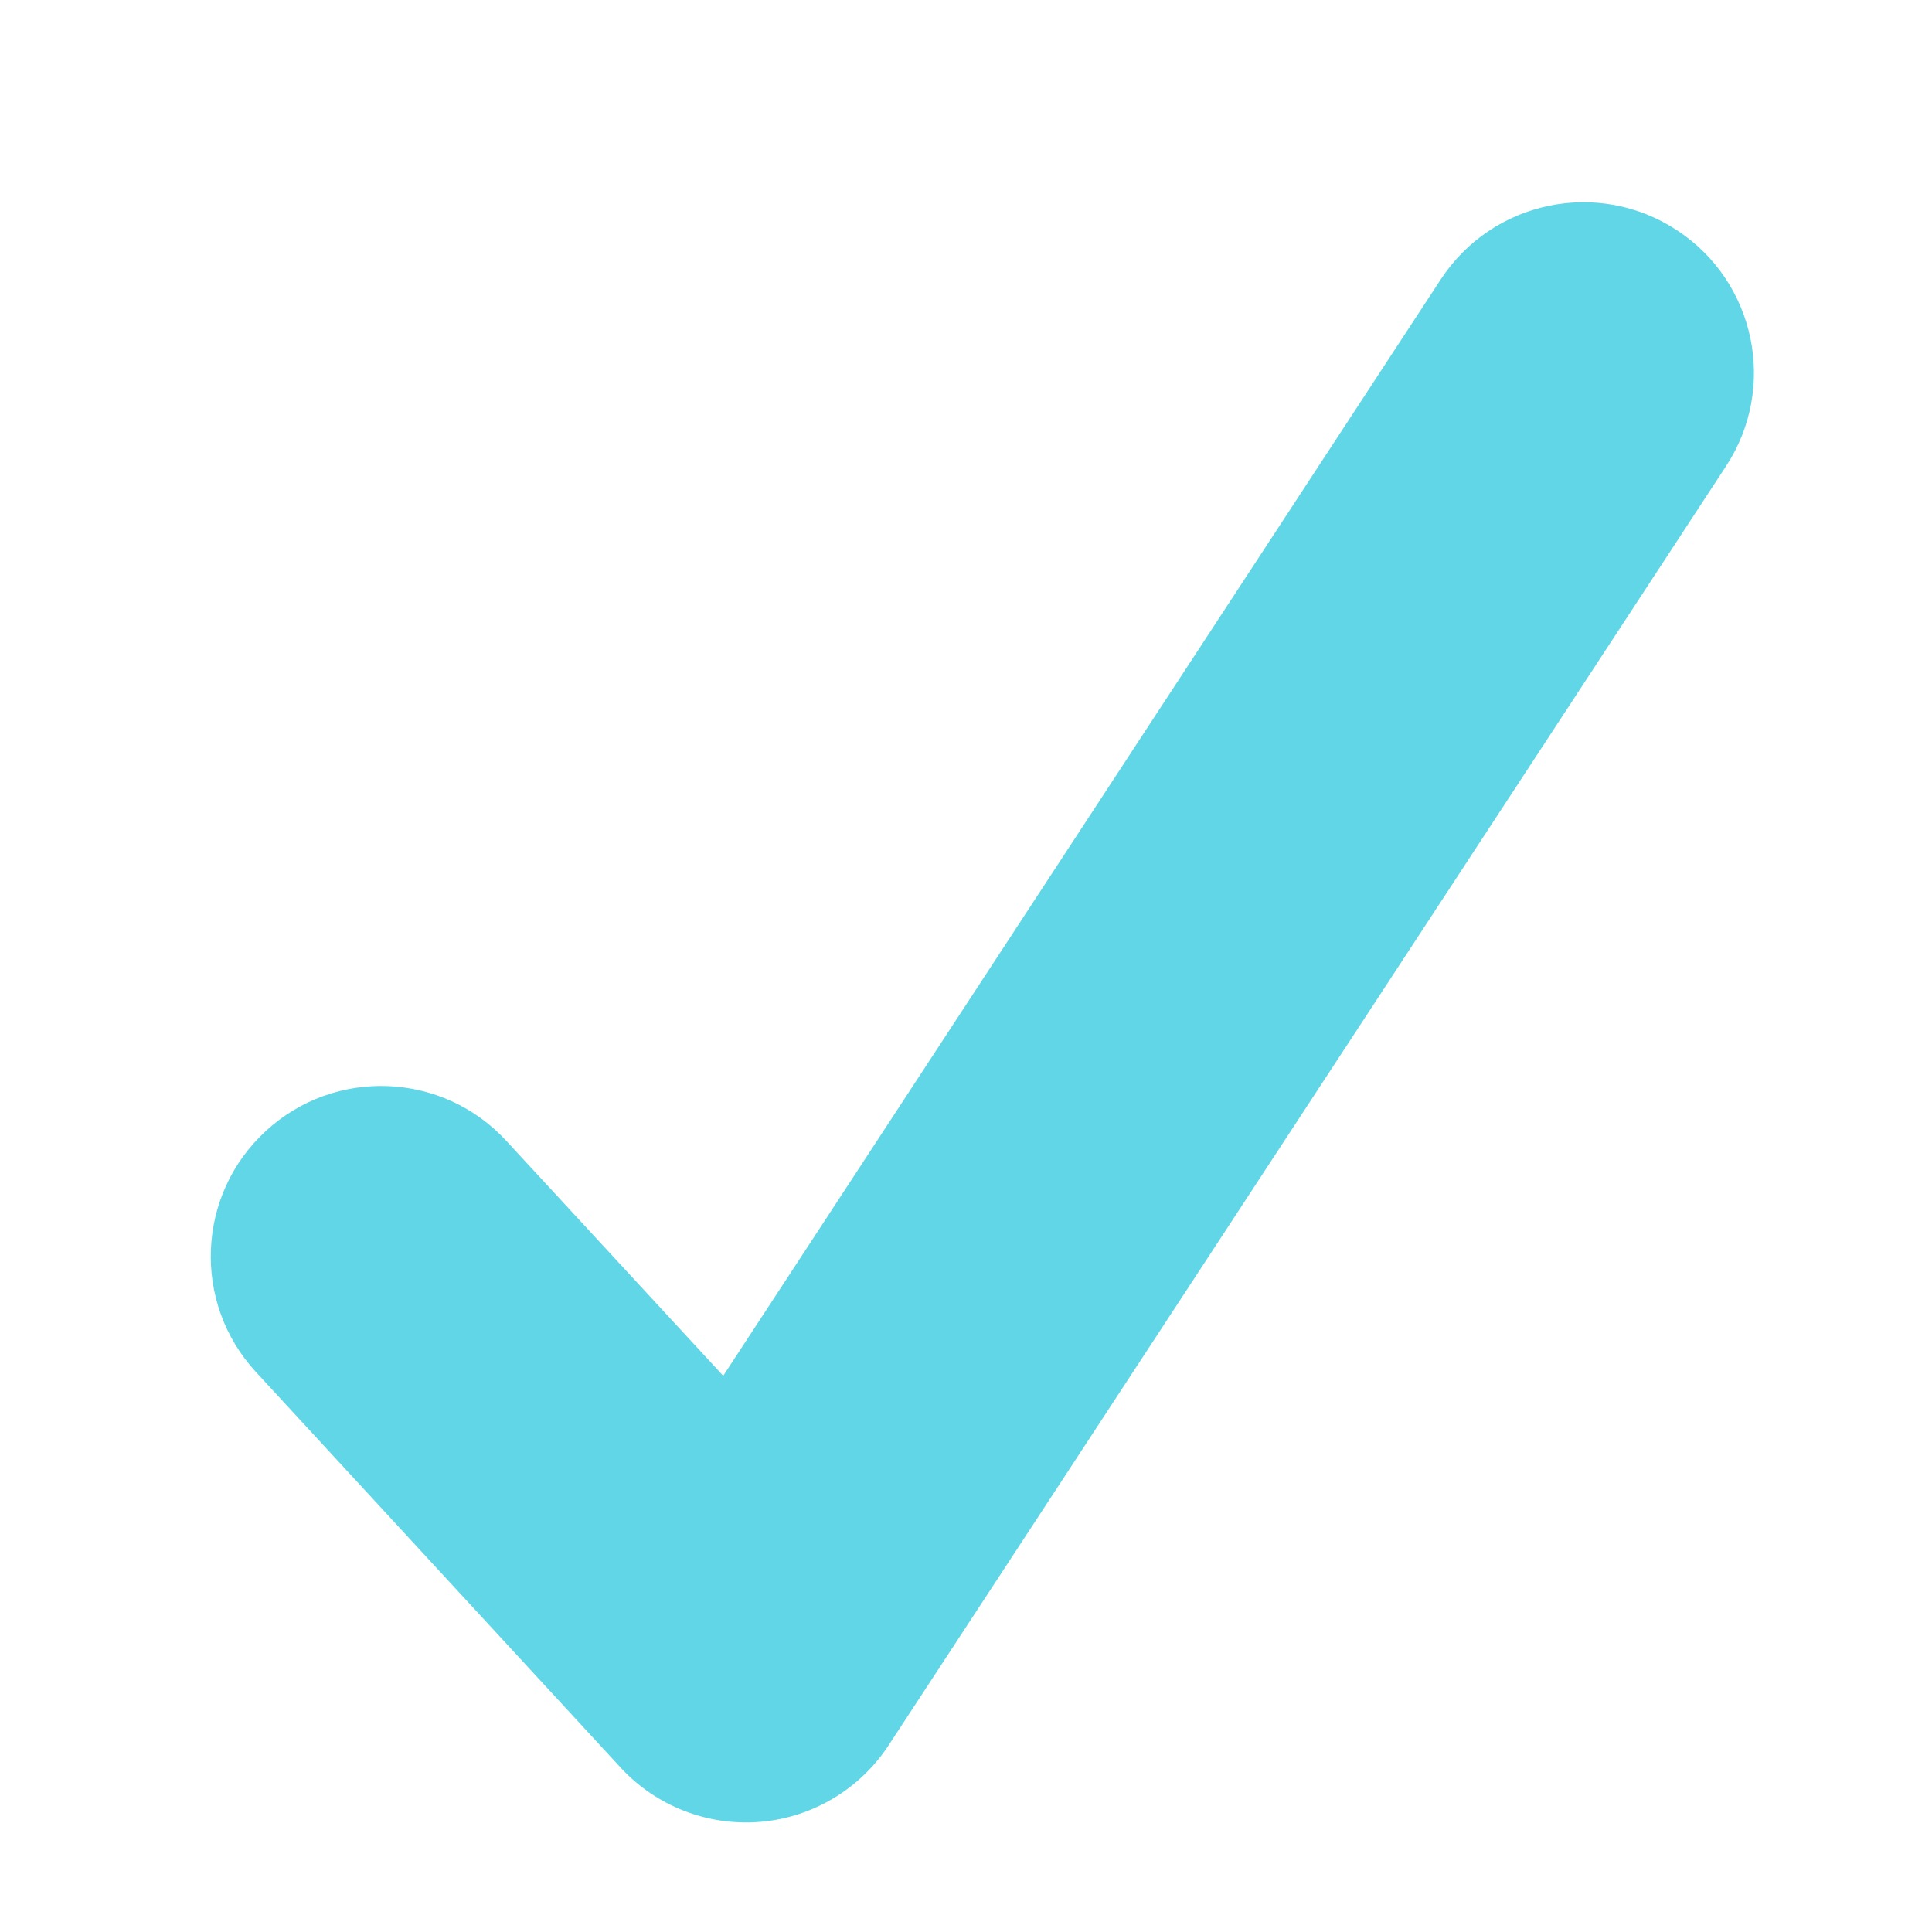 <svg width="9" height="9" viewBox="0 0 9 9" fill="none" xmlns="http://www.w3.org/2000/svg">
<path fill-rule="evenodd" clip-rule="evenodd" d="M7.811 1.072C8.178 1.312 8.281 1.804 8.041 2.171L4.139 8.131C4.005 8.335 3.784 8.467 3.541 8.487C3.297 8.507 3.057 8.414 2.891 8.234L1.192 6.391C0.895 6.069 0.915 5.566 1.238 5.269C1.56 4.972 2.062 4.992 2.359 5.315L3.369 6.409L6.712 1.301C6.953 0.934 7.445 0.832 7.811 1.072Z" fill="#61D6E6"/>
</svg>
